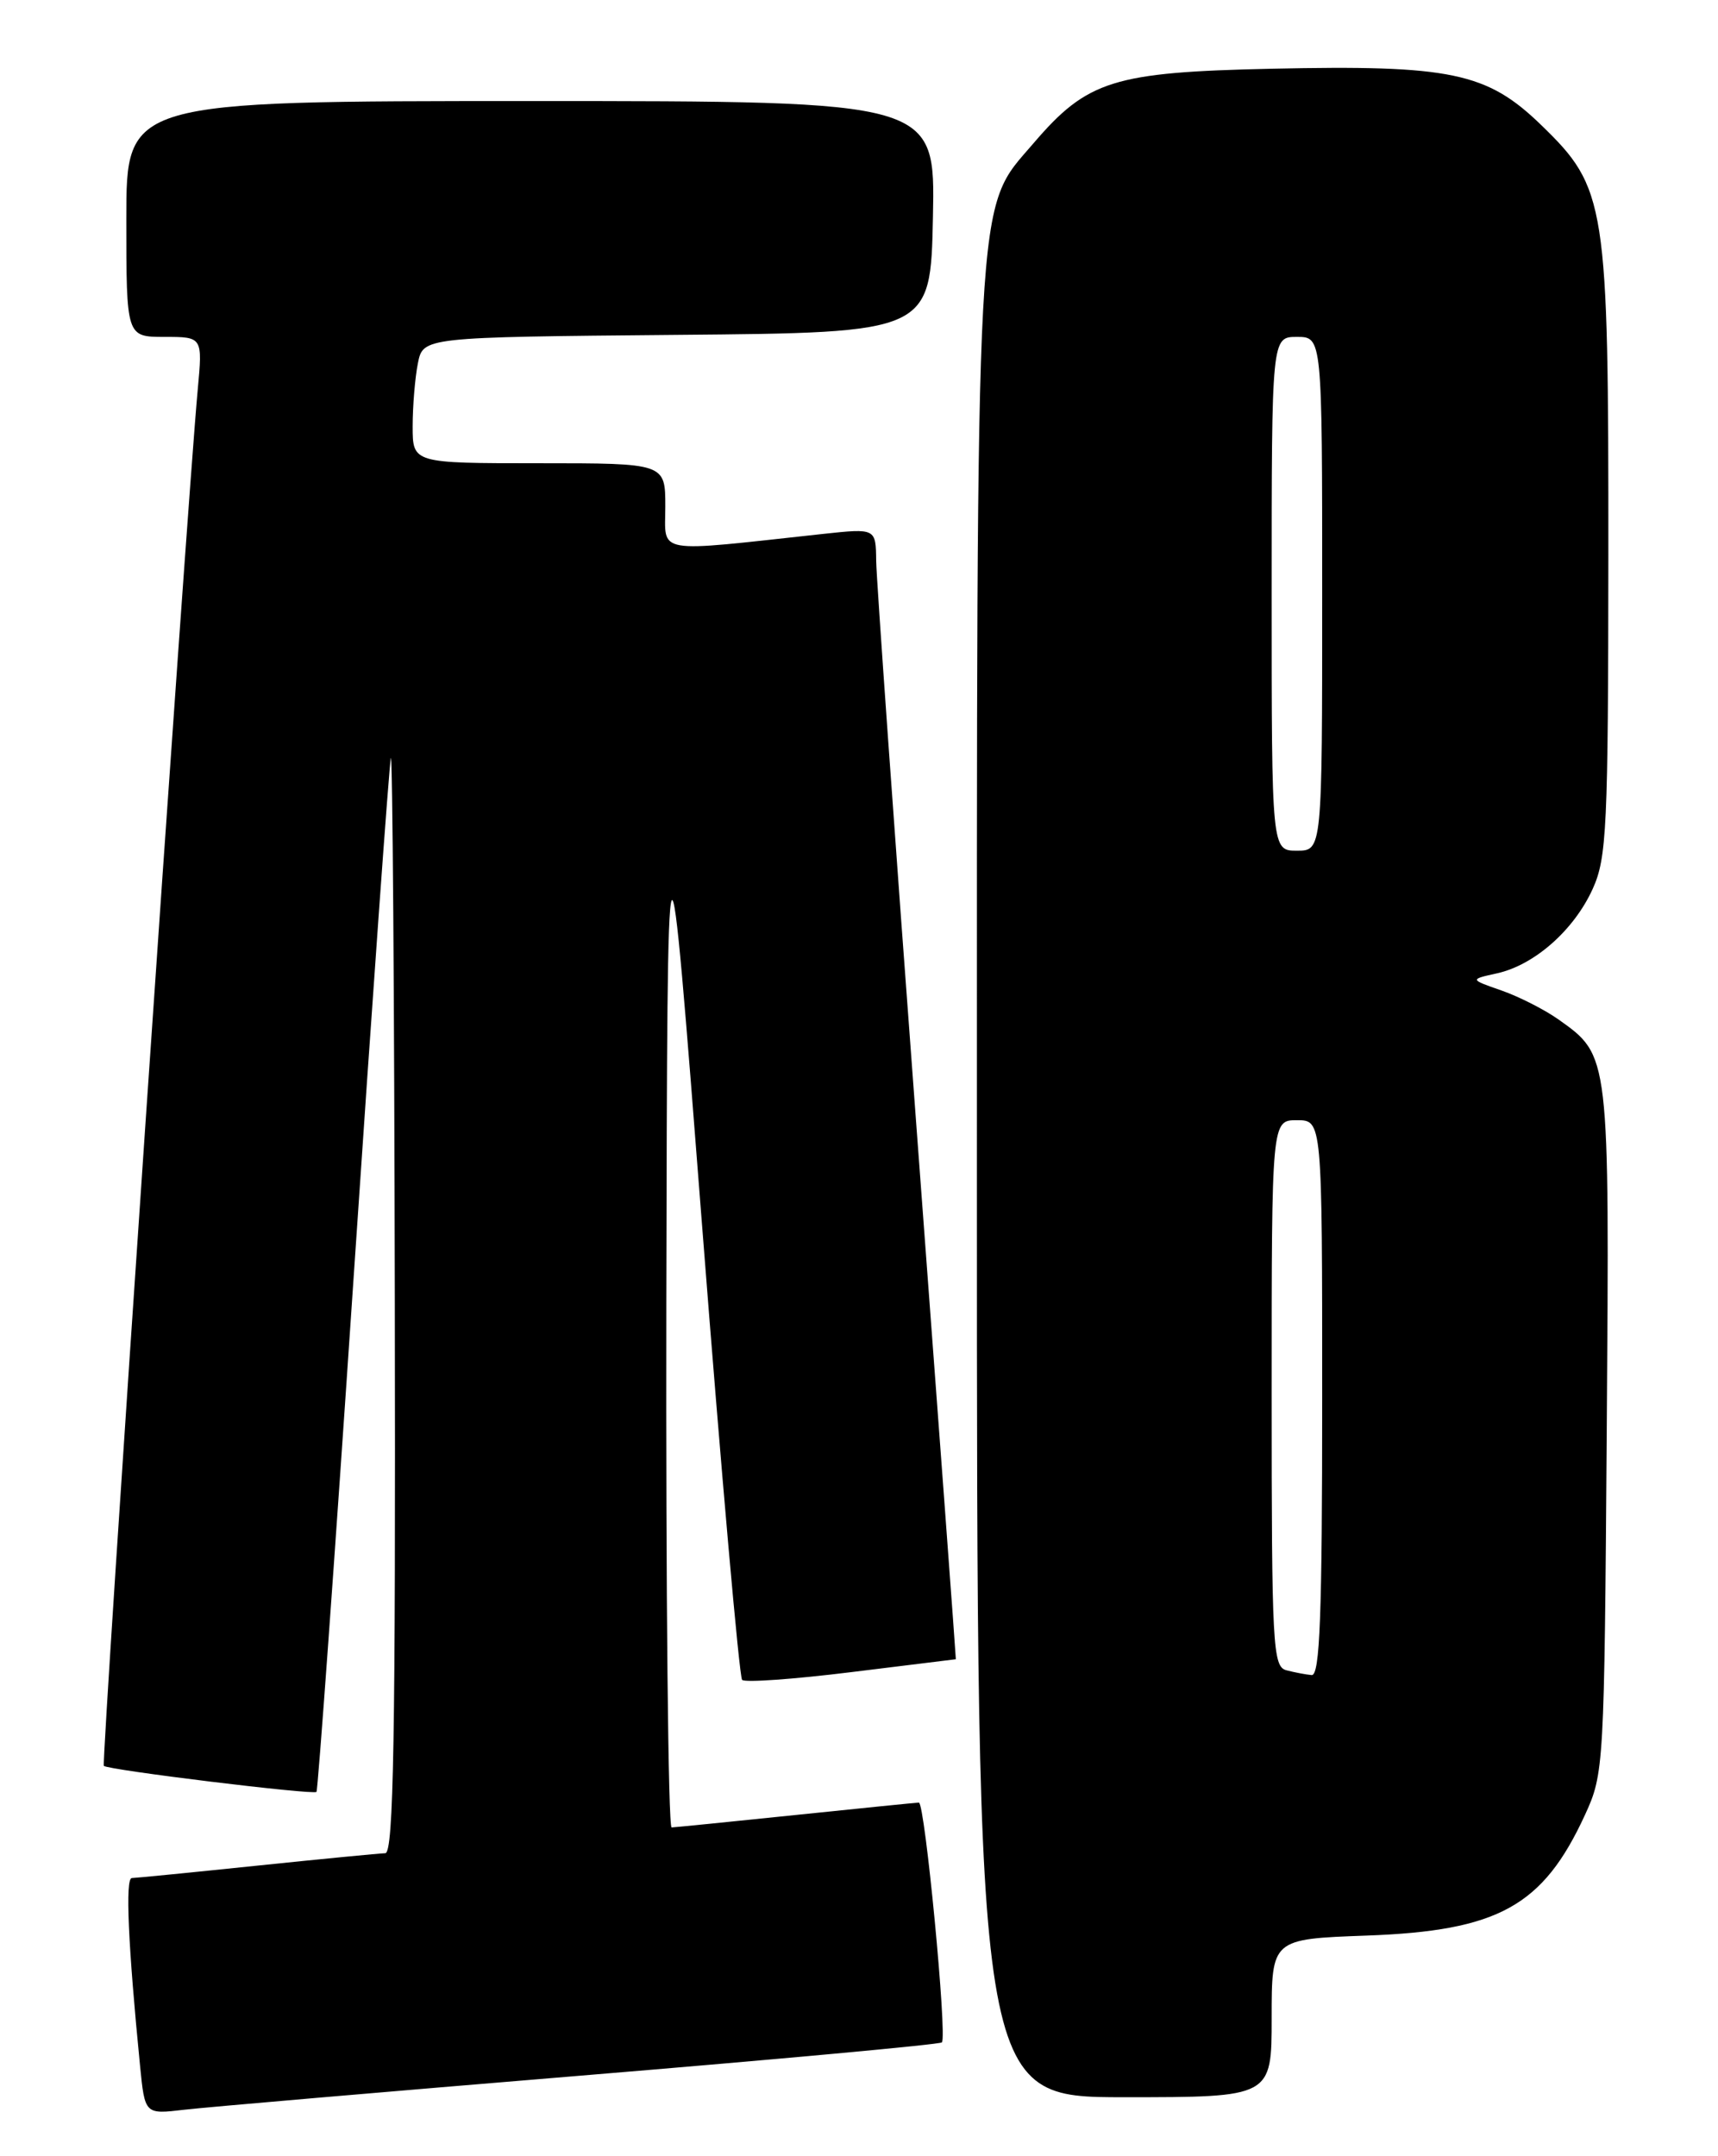 <?xml version="1.0" encoding="UTF-8" standalone="no"?>
<!DOCTYPE svg PUBLIC "-//W3C//DTD SVG 1.1//EN" "http://www.w3.org/Graphics/SVG/1.1/DTD/svg11.dtd" >
<svg xmlns="http://www.w3.org/2000/svg" xmlns:xlink="http://www.w3.org/1999/xlink" version="1.1" viewBox="0 0 204 256">
 <g >
 <path fill="currentColor"
d=" M 68.95 246.44 C 92.30 244.51 111.60 242.74 111.84 242.49 C 112.50 241.84 109.82 214.00 109.11 214.02 C 108.77 214.03 102.20 214.69 94.50 215.49 C 86.80 216.29 80.16 216.95 79.75 216.97 C 79.34 216.99 79.06 188.99 79.12 154.75 C 79.25 92.50 79.25 92.50 83.38 145.67 C 85.65 174.92 87.79 199.12 88.12 199.45 C 88.45 199.79 94.29 199.37 101.08 198.53 C 107.88 197.69 113.47 197.00 113.50 197.00 C 113.53 197.00 111.42 168.54 108.82 133.75 C 106.22 98.96 104.07 68.75 104.04 66.61 C 104.00 62.72 104.00 62.72 97.75 63.39 C 77.43 65.60 79.00 65.87 79.00 60.14 C 79.00 55.00 79.00 55.00 64.00 55.00 C 49.00 55.00 49.00 55.00 49.00 50.62 C 49.00 48.22 49.28 44.85 49.62 43.14 C 50.24 40.03 50.24 40.03 80.37 39.76 C 110.50 39.50 110.50 39.50 110.78 25.75 C 111.06 12.00 111.06 12.00 63.03 12.00 C 15.00 12.00 15.00 12.00 15.00 26.00 C 15.00 40.00 15.00 40.00 19.53 40.00 C 24.06 40.00 24.06 40.00 23.48 46.25 C 22.15 60.68 12.00 209.34 12.33 209.66 C 12.82 210.15 37.20 213.13 37.58 212.75 C 37.75 212.58 39.73 185.23 41.97 151.97 C 44.21 118.71 46.21 90.83 46.41 90.00 C 46.61 89.17 46.82 118.09 46.88 154.25 C 46.98 206.23 46.74 220.01 45.75 220.03 C 45.06 220.05 38.20 220.71 30.50 221.51 C 22.80 222.31 16.12 222.97 15.65 222.98 C 14.86 223.00 15.21 230.93 16.63 245.27 C 17.20 251.04 17.20 251.04 21.85 250.49 C 24.41 250.19 45.60 248.37 68.95 246.44 Z  M 151.00 239.61 C 151.00 230.22 151.00 230.22 162.25 229.81 C 177.90 229.25 183.21 226.33 188.20 215.49 C 190.46 210.58 190.50 209.85 190.79 169.78 C 191.11 125.05 191.15 125.38 185.06 121.04 C 183.42 119.88 180.38 118.33 178.29 117.60 C 174.50 116.28 174.50 116.28 177.77 115.56 C 182.21 114.57 186.90 110.43 189.12 105.54 C 190.79 101.87 190.96 98.28 190.98 65.93 C 191.00 24.05 190.74 22.34 183.00 14.84 C 176.56 8.60 172.28 7.70 151.00 8.16 C 132.20 8.57 129.12 9.54 122.73 17.00 C 115.73 25.18 116.00 20.25 116.00 140.82 C 116.00 249.00 116.00 249.00 133.50 249.00 C 151.00 249.00 151.00 249.00 151.00 239.61 Z  M 152.75 198.31 C 151.13 197.89 151.00 195.47 151.00 165.43 C 151.00 133.00 151.00 133.00 154.00 133.00 C 157.00 133.00 157.00 133.00 157.00 166.00 C 157.00 191.80 156.73 198.97 155.75 198.88 C 155.06 198.82 153.71 198.56 152.75 198.31 Z  M 151.00 70.50 C 151.00 40.00 151.00 40.00 154.00 40.00 C 157.00 40.00 157.00 40.00 157.00 70.50 C 157.00 101.00 157.00 101.00 154.00 101.00 C 151.00 101.00 151.00 101.00 151.00 70.50 Z "/>
</g>
</svg>